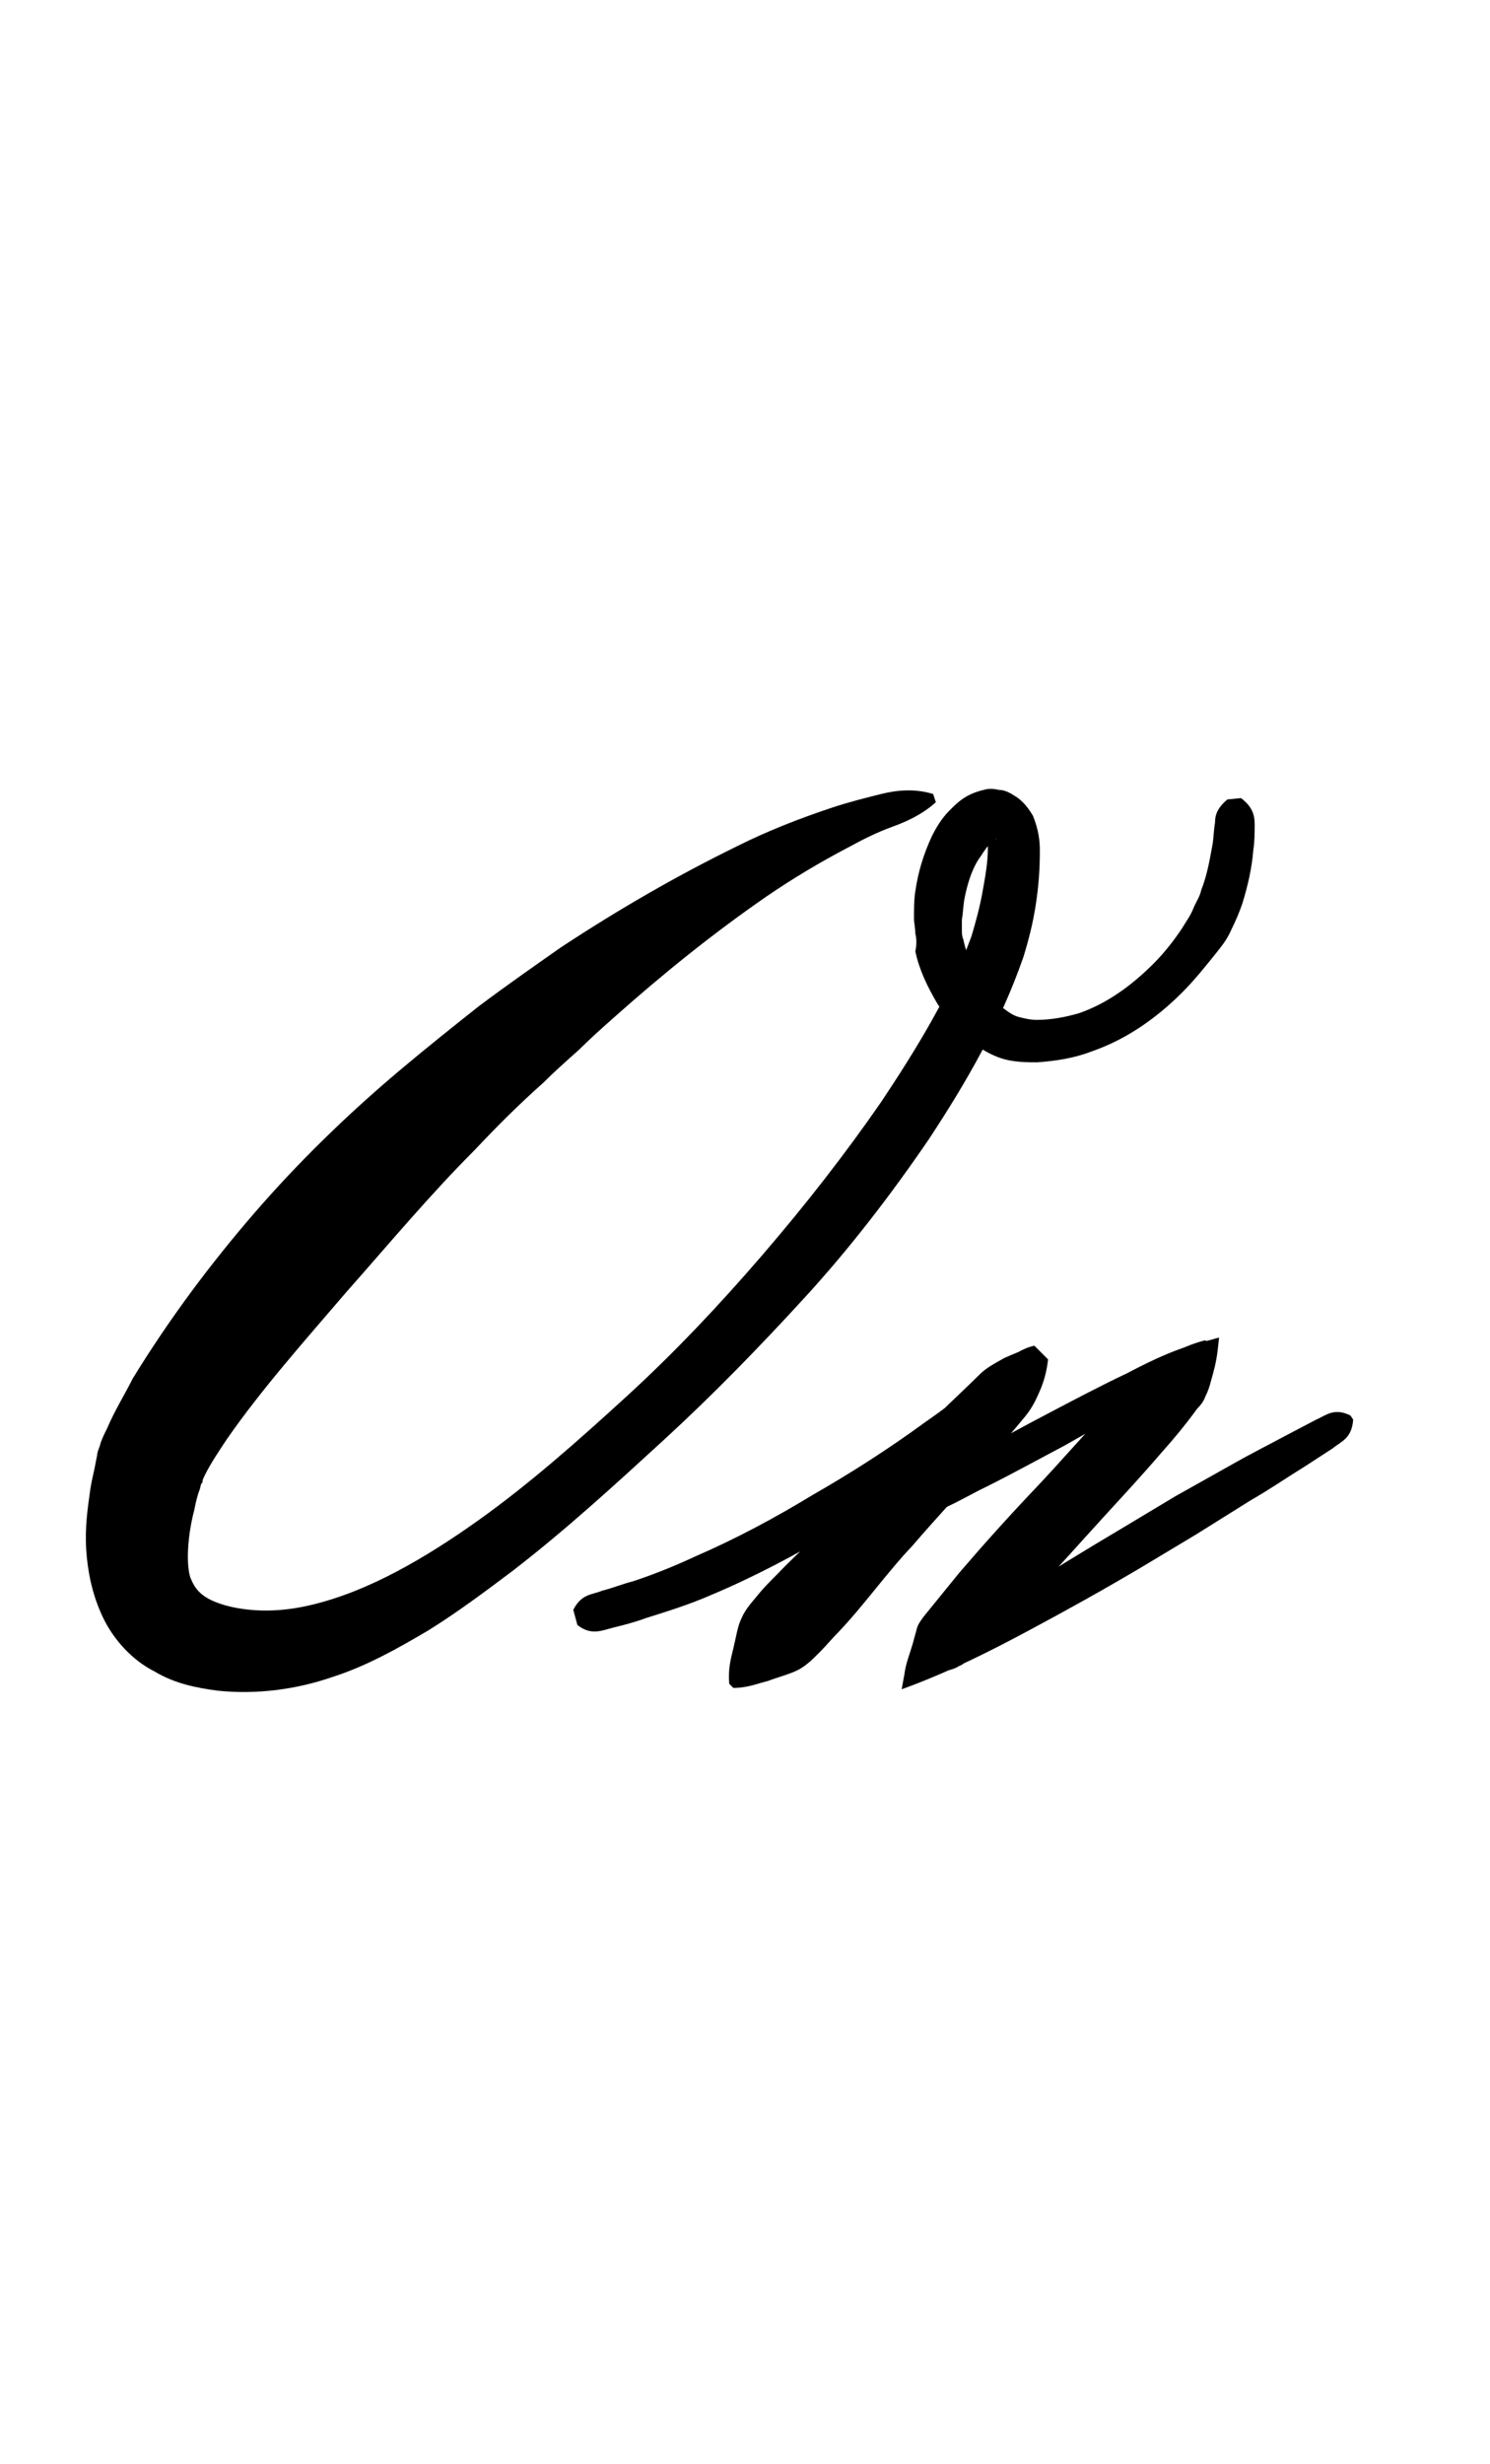 <?xml version="1.0" encoding="utf-8"?>
<!-- Generator: Adobe Illustrator 22.1.0, SVG Export Plug-In . SVG Version: 6.00 Build 0)  -->
<svg version="1.1" xmlns="http://www.w3.org/2000/svg" xmlns:xlink="http://www.w3.org/1999/xlink" x="0px" y="0px"
	 viewBox="0 0 108.9 180" style="enable-background:new 0 0 108.9 180;" xml:space="preserve">
<style type="text/css">
	.st0{display:none;}
	.st1{display:inline;fill:#FF0000;}
</style>
<g id="bg" class="st0">
	<polygon class="st1" points="105.3,0 104.1,0 102.9,0 102.5,0 101.6,0 100.5,0 100,0 99.3,0 98.9,0 98.5,0 98.1,0 98,0 97.7,0 
		97.1,0 96.9,0 96.5,0 96.4,0 95.6,0 95.2,0 95.2,0 95,0 94.9,0 94.5,0 94.1,0 94,0 93.7,0 93.7,0 93.6,0 93.5,0 93.3,0 92.9,0 
		92.8,0 92.5,0 92.3,0 92.1,0 92,0 91.7,0 91.7,0 91.6,0 91.4,0 91.3,0 91.1,0 90.8,0 90.7,0 90.5,0 90.4,0 90.2,0 90.2,0 90.1,0 
		90,0 89.8,0 89.7,0 89.2,0 89.2,0 89.2,0 89,0 88.9,0 88.9,0 88.8,0 88.7,0 88.6,0 88.5,0 88.2,0 88.1,0 88.1,0 88,0 87.8,0 
		87.7,0 87.7,0 87.6,0 87.6,0 87.5,0 87.4,0 87.3,0 87.3,0 87.1,0 86.9,0 86.8,0 86.7,0 86.7,0 86.5,0 86.4,0 86.4,0 86.3,0 86.2,0 
		86.2,0 86.1,0 86.1,0 85.9,0 85.6,0 85.6,0 85.4,0 85.3,0 85.3,0 85.3,0 85.1,0 85,0 84.9,0 84.9,0 84.8,0 84.7,0 84.7,0 84.6,0 
		84.5,0 84.5,0 84.4,0 84.2,0 84.2,0 84.1,0 84.1,0 84,0 83.9,0 83.8,0 83.8,0 83.7,0 83.7,0 83.4,0 83.4,0 83.3,0 83.3,0 83.3,0 
		83.2,0 83.2,0 83.1,0 83,0 82.9,0 82.9,0 82.8,0 82.8,0 82.8,0 82.7,0 82.6,0 82.6,0 82.5,0 82.5,0 82.4,0 82.3,0 82.2,0 82.1,0 
		82,0 81.9,0 81.9,0 81.8,0 81.8,0 81.7,0 81.7,0 81.6,0 81.6,0 81.5,0 81.4,0 81.4,0 81.3,0 81.3,0 81.3,0 81.3,0 81.2,0 81.1,0 
		81.1,0 81,0 80.9,0 80.9,0 80.7,0 80.6,0 80.5,0 80.4,0 80.4,0 80.3,0 80.3,0 80.2,0 80.2,0 80.1,0 80.1,0 80,0 80,0 79.9,0 
		79.9,0 79.9,0 79.8,0 79.8,0 79.8,0 79.7,0 79.7,0 79.7,0 79.6,0 79.5,0 79.4,0 79.3,0 79.2,0 79.2,0 79,0 79,0 78.9,0 78.9,0 
		78.9,0 78.9,0 78.8,0 78.8,0 78.7,0 78.7,0 78.6,0 78.5,0 78.5,0 78.5,0 78.4,0 78.4,0 78.4,0 78.4,0 78.3,0 78.3,0 78.2,0 78.2,0 
		78.1,0 78,0 78,0 77.9,0 77.8,0 77.8,0 77.8,0 77.8,0 77.7,0 77.7,0 77.6,0 77.6,0 77.4,0 77.4,0 77.4,0 77.4,0 77.3,0 77.3,0 
		77.3,0 77.3,0 77.2,0 77.1,0 77.1,0 77,0 77,0 76.9,0 76.9,0 76.9,0 76.8,0 76.8,0 76.8,0 76.7,0 76.6,0 76.6,0 76.5,0 76.5,0 
		76.4,0 76.4,0 76.4,0 76.3,0 76.3,0 76.3,0 76.2,0 76.2,0 76.2,0 76.1,0 76.1,0 76,0 76,0 75.9,0 75.9,0 75.8,0 75.8,0 75.8,0 
		75.7,0 75.6,0 75.6,0 75.6,0 75.6,0 75.5,0 75.5,0 75.4,0 75.4,0 75.3,0 75.3,0 75.3,0 75.2,0 75.2,0 75.1,0 75.1,0 75,0 75,0 
		75,0 74.9,0 74.9,0 74.9,0 74.8,0 74.8,0 74.7,0 74.7,0 74.6,0 74.6,0 74.5,0 74.5,0 74.4,0 74.4,0 74.3,0 74.3,0 74.3,0 74.2,0 
		74.2,0 74.1,0 74.1,0 74.1,0 74,0 74,0 74,0 73.9,0 73.8,0 73.8,0 73.8,0 73.8,0 73.8,0 73.7,0 73.7,0 73.7,0 73.6,0 73.6,0 
		73.5,0 73.5,0 73.5,0 73.5,0 73.4,0 73.4,0 73.3,0 73.3,0 73.2,0 73.2,0 73.1,0 73.1,0 73,0 73,0 73,0 72.9,0 72.9,0 72.9,0 
		72.9,0 72.8,0 72.8,0 72.8,0 72.7,0 72.7,0 72.6,0 72.6,0 72.6,0 72.5,0 72.5,0 72.5,0 72.5,0 72.5,0 72.4,0 72.4,0 72.4,0 72.4,0 
		72.3,0 72.3,0 72.3,0 72.2,0 72.2,0 72.1,0 72.1,0 72.1,0 72,0 72,0 72,0 72,0 71.9,0 71.9,0 71.8,0 71.8,0 71.7,0 71.7,0 71.6,0 
		71.5,0 71.5,0 71.5,0 71.5,0 71.4,0 71.4,0 71.4,0 71.4,0 71.4,0 71.3,0 71.3,0 71.2,0 71.2,0 71.2,0 71.1,0 71.1,0 71,0 71,0 
		71,0 71,0 71,0 70.9,0 70.9,0 70.9,0 70.9,0 70.9,0 70.9,0 70.8,0 70.8,0 70.7,0 70.7,0 70.7,0 70.6,0 70.6,0 70.6,0 70.5,0 
		70.5,0 70.4,0 70.4,0 70.3,0 70.3,0 70.2,0 70.2,0 70.2,0 70.1,0 70.1,0 70,0 70,0 70,0 69.9,0 69.9,0 69.9,0 69.8,0 69.8,0 
		69.8,0 69.8,0 69.7,0 69.7,0 69.7,0 69.6,0 69.6,0 69.6,0 69.5,0 69.5,0 69.5,0 69.5,0 69.5,0 69.5,0 69.4,0 69.4,0 69.4,0 69.3,0 
		69.3,0 69.3,0 69.3,0 69.2,0 69.2,0 69.1,0 69.1,0 69.1,0 69,0 69,0 69,0 68.9,0 68.9,0 68.9,0 68.9,0 68.8,0 68.8,0 68.7,0 
		68.7,0 68.6,0 68.6,0 68.6,0 68.6,0 68.5,0 68.5,0 68.5,0 68.4,0 68.4,0 68.4,0 68.4,0 68.3,0 68.3,0 68.2,0 68.2,0 68.2,0 68.1,0 
		68.1,0 68.1,0 68.1,0 68.1,0 68.1,0 68,0 68,0 68,0 68,0 67.9,0 67.9,0 67.9,0 67.9,0 67.8,0 67.8,0 67.8,0 67.8,0 67.7,0 67.7,0 
		67.6,0 67.6,0 67.6,0 67.5,0 67.5,0 67.5,0 67.4,0 67.4,0 67.4,0 67.4,0 67.4,0 67.3,0 67.3,0 67.2,0 67.2,0 67.2,0 67.1,0 67.1,0 
		67.1,0 67.1,0 67,0 67,0 67,0 67,0 67,0 66.9,0 66.9,0 66.9,0 66.8,0 66.8,0 66.7,0 66.7,0 66.7,0 66.6,0 66.6,0 66.6,0 66.6,0 
		66.6,0 66.5,0 66.5,0 66.5,0 66.5,0 66.5,0 66.4,0 66.4,0 66.4,0 66.3,0 66.3,0 66.2,0 66.2,0 66.2,0 66.2,0 66.2,0 66.1,0 66.1,0 
		66.1,0 66.1,0 66,0 66,0 66,0 66,0 66,0 65.9,0 65.9,0 65.9,0 65.9,0 65.8,0 65.8,0 65.8,0 65.7,0 65.6,0 65.6,0 65.6,0 65.6,0 
		65.5,0 65.5,0 65.5,0 65.5,0 65.4,0 65.4,0 65.4,0 65.3,0 65.3,0 65.3,0 65.2,0 65.2,0 65.2,0 65.1,0 65.1,0 65.1,0 65,0 65,0 
		65,0 65,0 65,0 65,0 64.9,0 64.9,0 64.9,0 64.9,0 64.8,0 64.8,0 64.8,0 64.7,0 64.7,0 64.7,0 64.7,0 64.6,0 64.6,0 64.6,0 64.6,0 
		64.6,0 64.5,0 64.5,0 64.5,0 64.5,0 64.5,0 64.5,0 64.4,0 64.4,0 64.3,0 64.3,0 64.3,0 64.2,0 64.2,0 64.2,0 64.1,0 64.1,0 64,0 
		64,0 64,0 63.9,0 63.9,0 63.9,0 63.8,0 63.8,0 63.8,0 63.8,0 63.8,0 63.7,0 63.7,0 63.7,0 63.7,0 63.6,0 63.6,0 63.6,0 63.6,0 
		63.5,0 63.5,0 63.5,0 63.5,0 63.4,0 63.4,0 63.4,0 63.4,0 63.4,0 63.4,0 63.3,0 63.3,0 63.3,0 63.2,0 63.2,0 63.2,0 63.2,0 63.1,0 
		63.1,0 63.1,0 63.1,0 63.1,0 63,0 63,0 63,0 63,0 62.9,0 62.9,0 62.9,0 62.9,0 62.8,0 62.7,0 62.7,0 62.7,0 62.6,0 62.6,0 62.6,0 
		62.6,0 62.6,0 62.5,0 62.5,0 62.5,0 62.5,0 62.4,0 62.4,0 62.4,0 62.4,0 62.3,0 62.3,0 62.3,0 62.2,0 62.2,0 62.2,0 62.2,0 62.2,0 
		62.2,0 62.1,0 62.1,0 62.1,0 62.1,0 62.1,0 62,0 62,0 62,0 62,0 62,0 61.9,0 61.9,0 61.9,0 61.8,0 61.8,0 61.8,0 61.8,0 61.8,0 
		61.7,0 61.7,0 61.7,0 61.7,0 61.6,0 61.6,0 61.6,0 61.6,0 61.6,0 61.5,0 61.5,0 61.4,0 61.4,0 61.4,0 61.4,0 61.3,0 61.3,0 61.2,0 
		61.2,0 61.2,0 61.2,0 61.1,0 61.1,0 61.1,0 61.1,0 61.1,0 61,0 61,0 61,0 61,0 61,0 60.9,0 60.9,0 60.9,0 60.8,0 60.8,0 60.8,0 
		60.7,0 60.7,0 60.7,0 60.7,0 60.7,0 60.6,0 60.6,0 60.6,0 60.6,0 60.6,0 60.6,0 60.5,0 60.5,0 60.5,0 60.5,0 60.4,0 60.4,0 60.4,0 
		60.3,0 60.3,0 60.3,0 60.2,0 60.2,0 60.2,0 60.2,0 60.2,0 60.2,0 60.2,0 60.1,0 60.1,0 60.1,0 60.1,0 60,0 60,0 59.9,0 59.9,0 
		59.9,0 59.9,0 59.8,0 59.8,0 59.8,0 59.7,0 59.7,0 59.7,0 59.6,0 59.6,0 59.6,0 59.6,0 59.6,0 59.6,0 59.5,0 59.5,0 59.5,0 59.5,0 
		59.4,0 59.4,0 59.4,0 59.3,0 59.3,0 59.2,0 59.2,0 59.2,0 59.2,0 59.1,0 59.1,0 59.1,0 59.1,0 59.1,0 59.1,0 59.1,0 59,0 59,0 
		59,0 59,0 58.9,0 58.9,0 58.9,0 58.9,0 58.9,0 58.8,0 58.8,0 58.8,0 58.7,0 58.7,0 58.7,0 58.6,0 58.6,0 58.6,0 58.6,0 58.6,0 
		58.6,0 58.5,0 58.5,0 58.5,0 58.5,0 58.5,0 58.4,0 58.4,0 58.3,0 58.3,0 58.3,0 58.3,0 58.2,0 58.2,0 58.2,0 58.2,0 58.1,0 58.1,0 
		58.1,0 58.1,0 58.1,0 58.1,0 58,0 58,0 58,0 57.9,0 57.9,0 57.9,0 57.9,0 57.8,0 57.8,0 57.8,0 57.7,0 57.7,0 57.7,0 57.7,0 
		57.7,0 57.6,0 57.6,0 57.6,0 57.6,0 57.6,0 57.5,0 57.5,0 57.5,0 57.5,0 57.4,0 57.4,0 57.4,0 57.4,0 57.4,0 57.3,0 57.3,0 57.3,0 
		57.3,0 57.2,0 57.2,0 57.2,0 57.2,0 57.2,0 57.1,0 57.1,0 57.1,0 57.1,0 57.1,0 57.1,0 57,0 57,0 57,0 57,0 57,0 56.9,0 56.9,0 
		56.9,0 56.8,0 56.8,0 56.8,0 56.8,0 56.7,0 56.7,0 56.7,0 56.7,0 56.6,0 56.6,0 56.6,0 56.6,0 56.6,0 56.5,0 56.5,0 56.4,0 56.4,0 
		56.3,0 56.3,0 56.3,0 56.3,0 56.3,0 56.2,0 56.2,0 56.2,0 56.2,0 56.2,0 56.2,0 56.1,0 56.1,0 56.1,0 56,0 56,0 56,0 56,0 56,0 
		56,0 55.9,0 55.9,0 55.9,0 55.8,0 55.8,0 55.8,0 55.8,0 55.8,0 55.8,0 55.7,0 55.7,0 55.7,0 55.7,0 55.7,0 55.6,0 55.6,0 55.6,0 
		55.6,0 55.6,0 55.5,0 55.5,0 55.5,0 55.4,0 55.4,0 55.4,0 55.4,0 55.4,0 55.3,0 55.3,0 55.3,0 55.3,0 55.2,0 55.2,0 55.2,0 55.1,0 
		55.1,0 55.1,0 55,0 55,0 55,0 55,0 55,0 54.8,0 54.8,0 54.8,0 54.8,0 54.8,0 54.8,0 54.7,0 54.7,0 54.7,0 54.7,0 54.7,0 54.6,0 
		54.6,0 54.6,0 54.6,0 54.6,0 54.6,0 54.5,0 54.5,0 54.5,0 54.5,0 54.4,0 54.4,0 54.4,0 54.4,0 54.3,0 54.3,0 54.3,0 54.3,0 54.3,0 
		54.2,0 54.2,0 54.2,0 54.2,0 54.2,0 54.2,0 54.1,0 54.1,0 54.1,0 54.1,0 54,0 54,0 53.9,0 53.9,0 53.8,0 53.8,0 53.8,0 53.8,0 
		53.8,0 53.8,0 53.7,0 53.7,0 53.7,0 53.6,0 53.6,0 53.6,0 53.5,0 53.5,0 53.5,0 53.5,0 53.5,0 53.4,0 53.4,0 53.4,0 53.4,0 53.3,0 
		53.3,0 53.2,0 53.2,0 53.2,0 53.2,0 53.2,0 53.2,0 53.2,0 53.1,0 53.1,0 53.1,0 53.1,0 53.1,0 53.1,0 53,0 53,0 53,0 52.9,0 
		52.9,0 52.9,0 52.9,0 52.8,0 52.8,0 52.8,0 52.8,0 52.8,0 52.7,0 52.7,0 52.7,0 52.7,0 52.7,0 52.7,0 52.6,0 52.6,0 52.6,0 52.6,0 
		52.5,0 52.5,0 52.5,0 52.4,0 52.4,0 52.4,0 52.3,0 52.3,0 52.3,0 52.2,0 52.2,0 52.2,0 52.2,0 52.2,0 52.1,0 52.1,0 52.1,0 52.1,0 
		52,0 52,0 52,0 52,0 51.9,0 51.9,0 51.9,0 51.9,0 51.9,0 51.8,0 51.8,0 51.8,0 51.8,0 51.8,0 51.7,0 51.7,0 51.7,0 51.7,0 51.7,0 
		51.6,0 51.6,0 51.6,0 51.6,0 51.6,0 51.5,0 51.5,0 51.5,0 51.4,0 51.4,0 51.4,0 51.4,0 51.4,0 51.4,0 51.3,0 51.3,0 51.3,0 51.3,0 
		51.3,0 51.2,0 51.2,0 51.2,0 51.2,0 51.1,0 51.1,0 51.1,0 51,0 51,0 51,0 51,0 51,0 50.9,0 50.9,0 50.8,0 50.8,0 50.8,0 50.8,0 
		50.8,0 50.8,0 50.7,0 50.7,0 50.7,0 50.7,0 50.6,0 50.6,0 50.6,0 50.6,0 50.6,0 50.5,0 50.5,0 50.4,0 50.4,0 50.4,0 50.4,0 50.3,0 
		50.3,0 50.3,0 50.3,0 50.3,0 50.2,0 50.2,0 50.2,0 50.2,0 50.2,0 50.1,0 50.1,0 50,0 50,0 50,0 50,0 50,0 49.9,0 49.9,0 49.9,0 
		49.8,0 49.8,0 49.8,0 49.8,0 49.8,0 49.8,0 49.8,0 49.8,0 49.7,0 49.6,0 49.6,0 49.6,0 49.6,0 49.6,0 49.5,0 49.5,0 49.5,0 49.4,0 
		49.4,0 49.4,0 49.4,0 49.4,0 49.3,0 49.3,0 49.3,0 49.3,0 49.3,0 49.2,0 49.2,0 49.2,0 49.1,0 49.1,0 49.1,0 49.1,0 49,0 49,0 
		49,0 48.9,0 48.9,0 48.9,0 48.8,0 48.8,0 48.8,0 48.8,0 48.7,0 48.7,0 48.7,0 48.7,0 48.7,0 48.6,0 48.6,0 48.6,0 48.6,0 48.5,0 
		48.5,0 48.5,0 48.4,0 48.4,0 48.4,0 48.4,0 48.4,0 48.3,0 48.3,0 48.3,0 48.3,0 48.3,0 48.2,0 48.2,0 48.2,0 48.2,0 48.2,0 48.1,0 
		48.1,0 48.1,0 48.1,0 48,0 48,0 48,0 47.9,0 47.9,0 47.9,0 47.9,0 47.8,0 47.8,0 47.8,0 47.8,0 47.8,0 47.8,0 47.7,0 47.7,0 
		47.7,0 47.7,0 47.6,0 47.5,0 47.5,0 47.5,0 47.4,0 47.4,0 47.4,0 47.3,0 47.3,0 47.3,0 47.3,0 47.2,0 47.2,0 47.2,0 47.2,0 47.2,0 
		47.1,0 47.1,0 47.1,0 47.1,0 47.1,0 47,0 47,0 47,0 47,0 46.9,0 46.9,0 46.9,0 46.8,0 46.8,0 46.8,0 46.8,0 46.8,0 46.8,0 46.7,0 
		46.7,0 46.7,0 46.7,0 46.7,0 46.7,0 46.7,0 46.6,0 46.6,0 46.5,0 46.5,0 46.5,0 46.5,0 46.4,0 46.4,0 46.4,0 46.3,0 46.3,0 46.3,0 
		46.3,0 46.3,0 46.3,0 46.2,0 46.2,0 46.2,0 46.2,0 46.1,0 46,0 46,0 46,0 45.9,0 45.9,0 45.9,0 45.9,0 45.8,0 45.8,0 45.8,0 
		45.8,0 45.8,0 45.7,0 45.7,0 45.7,0 45.7,0 45.6,0 45.6,0 45.6,0 45.6,0 45.5,0 45.5,0 45.5,0 45.5,0 45.4,0 45.4,0 45.4,0 45.4,0 
		45.4,0 45.3,0 45.3,0 45.3,0 45.3,0 45.3,0 45.2,0 45.2,0 45.2,0 45.2,0 45.1,0 45.1,0 45.1,0 45.1,0 45,0 45,0 45,0 45,0 44.9,0 
		44.9,0 44.9,0 44.8,0 44.8,0 44.7,0 44.7,0 44.7,0 44.6,0 44.6,0 44.6,0 44.5,0 44.5,0 44.4,0 44.4,0 44.4,0 44.4,0 44.4,0 44.3,0 
		44.3,0 44.3,0 44.3,0 44.2,0 44.2,0 44.2,0 44.2,0 44.2,0 44.2,0 44.1,0 44.1,0 44,0 44,0 44,0 44,0 43.9,0 43.9,0 43.9,0 43.9,0 
		43.9,0 43.8,0 43.8,0 43.8,0 43.8,0 43.8,0 43.7,0 43.7,0 43.6,0 43.6,0 43.6,0 43.5,0 43.5,0 43.5,0 43.4,0 43.4,0 43.4,0 43.4,0 
		43.4,0 43.3,0 43.2,0 43.2,0 43.2,0 43.2,0 43.1,0 43,0 43,0 43,0 43,0 43,0 42.9,0 42.9,0 42.9,0 42.9,0 42.9,0 42.8,0 42.8,0 
		42.8,0 42.8,0 42.8,0 42.7,0 42.7,0 42.7,0 42.7,0 42.6,0 42.6,0 42.6,0 42.5,0 42.5,0 42.4,0 42.4,0 42.4,0 42.4,0 42.4,0 42.4,0 
		42.3,0 42.3,0 42.3,0 42.3,0 42.2,0 42.2,0 42.2,0 42.2,0 42.1,0 42,0 42,0 42,0 42,0 41.9,0 41.9,0 41.9,0 41.9,0 41.8,0 41.8,0 
		41.8,0 41.8,0 41.8,0 41.7,0 41.7,0 41.6,0 41.6,0 41.6,0 41.5,0 41.5,0 41.4,0 41.4,0 41.4,0 41.4,0 41.4,0 41.4,0 41.3,0 41.3,0 
		41.3,0 41.2,0 41.2,0 41.1,0 41.1,0 41.1,0 41,0 41,0 41,0 41,0 41,0 40.9,0 40.9,0 40.9,0 40.8,0 40.8,0 40.8,0 40.8,0 40.8,0 
		40.7,0 40.7,0 40.7,0 40.7,0 40.6,0 40.6,0 40.6,0 40.5,0 40.5,0 40.4,0 40.4,0 40.4,0 40.4,0 40.3,0 40.3,0 40.3,0 40.3,0 40.2,0 
		40.2,0 40.2,0 40.1,0 40,0 40,0 40,0 40,0 39.9,0 39.9,0 39.9,0 39.9,0 39.8,0 39.8,0 39.8,0 39.7,0 39.6,0 39.6,0 39.6,0 39.6,0 
		39.6,0 39.5,0 39.5,0 39.5,0 39.4,0 39.4,0 39.4,0 39.4,0 39.4,0 39.3,0 39.3,0 39.3,0 39.2,0 39.2,0 39.2,0 39.2,0 39.1,0 39.1,0 
		39,0 39,0 39,0 39,0 39,0 38.9,0 38.9,0 38.8,0 38.8,0 38.8,0 38.7,0 38.7,0 38.7,0 38.6,0 38.6,0 38.5,0 38.5,0 38.4,0 38.4,0 
		38.3,0 38.3,0 38.3,0 38.2,0 38.2,0 38.1,0 38.1,0 38.1,0 38,0 38,0 38,0 38,0 38,0 37.9,0 37.9,0 37.9,0 37.8,0 37.8,0 37.8,0 
		37.8,0 37.8,0 37.7,0 37.7,0 37.6,0 37.6,0 37.6,0 37.5,0 37.5,0 37.5,0 37.5,0 37.4,0 37.4,0 37.4,0 37.4,0 37.3,0 37.2,0 37.2,0 
		37.1,0 37.1,0 37.1,0 37,0 37,0 36.9,0 36.9,0 36.9,0 36.8,0 36.8,0 36.8,0 36.7,0 36.7,0 36.7,0 36.6,0 36.6,0 36.5,0 36.5,0 
		36.5,0 36.4,0 36.4,0 36.4,0 36.4,0 36.4,0 36.4,0 36.3,0 36.3,0 36.3,0 36.2,0 36.2,0 36.2,0 36.1,0 36.1,0 36,0 36,0 36,0 36,0 
		36,0 35.9,0 35.9,0 35.9,0 35.8,0 35.8,0 35.7,0 35.6,0 35.6,0 35.5,0 35.5,0 35.5,0 35.4,0 35.4,0 35.4,0 35.4,0 35.3,0 35.3,0 
		35.2,0 35.2,0 35.2,0 35.1,0 35.1,0 35,0 35,0 35,0 35,0 34.9,0 34.9,0 34.9,0 34.8,0 34.8,0 34.7,0 34.7,0 34.6,0 34.6,0 34.6,0 
		34.6,0 34.5,0 34.4,0 34.4,0 34.4,0 34.3,0 34.3,0 34.2,0 34.2,0 34.1,0 34,0 34,0 34,0 33.9,0 33.9,0 33.9,0 33.9,0 33.8,0 
		33.8,0 33.7,0 33.6,0 33.6,0 33.6,0 33.5,0 33.5,0 33.5,0 33.4,0 33.4,0 33.3,0 33.3,0 33.3,0 33.2,0 33.2,0 33.1,0 33.1,0 33,0 
		33,0 32.9,0 32.9,0 32.8,0 32.8,0 32.8,0 32.7,0 32.7,0 32.7,0 32.6,0 32.6,0 32.6,0 32.5,0 32.5,0 32.4,0 32.4,0 32.4,0 32.3,0 
		32.3,0 32.1,0 32.1,0 32.1,0 32,0 32,0 32,0 32,0 31.9,0 31.8,0 31.8,0 31.8,0 31.7,0 31.6,0 31.6,0 31.6,0 31.6,0 31.5,0 31.5,0 
		31.4,0 31.4,0 31.3,0 31.2,0 31.2,0 31.1,0 31.1,0 31.1,0 31.1,0 31,0 31,0 30.9,0 30.8,0 30.8,0 30.7,0 30.6,0 30.6,0 30.6,0 
		30.5,0 30.5,0 30.5,0 30.4,0 30.4,0 30.4,0 30.4,0 30.3,0 30.2,0 30.2,0 30.1,0 30,0 30,0 30,0 30,0 30,0 29.8,0 29.8,0 29.6,0 
		29.6,0 29.6,0 29.5,0 29.4,0 29.2,0 29.2,0 29.2,0 29.1,0 29.1,0 29.1,0 29,0 29,0 29,0 29,0 28.9,0 28.9,0 28.8,0 28.8,0 28.7,0 
		28.6,0 28.6,0 28.5,0 28.5,0 28.5,0 28.4,0 28.2,0 28.2,0 28,0 28,0 27.9,0 27.8,0 27.8,0 27.7,0 27.6,0 27.6,0 27.6,0 27.5,0 
		27.5,0 27.5,0 27.4,0 27.3,0 27.2,0 27.2,0 27.2,0 27.1,0 27.1,0 27,0 26.9,0 26.9,0 26.8,0 26.7,0 26.6,0 26.5,0 26.4,0 26.3,0 
		26.3,0 26.3,0 26.2,0 26.1,0 26,0 26,0 26,0 26,0 25.9,0 25.7,0 25.7,0 25.7,0 25.6,0 25.6,0 25.6,0 25.4,0 25.4,0 25.2,0 25.2,0 
		25.1,0 25.1,0 25,0 24.9,0 24.8,0 24.7,0 24.7,0 24.6,0 24.5,0 24.4,0 24.4,0 24.3,0 24.2,0 24.2,0 24.1,0 24,0 24,0 23.8,0 
		23.8,0 23.6,0 23.6,0 23.6,0 23.4,0 23.2,0 23.2,0 23,0 22.8,0 22.8,0 22.7,0 22.6,0 22.6,0 22.5,0 22.5,0 22.4,0 22.2,0 22.2,0 
		22.1,0 22,0 21.8,0 21.6,0 21.6,0 21.5,0 21.4,0 21.3,0 21.2,0 21.2,0 21.1,0 21.1,0 20.9,0 20.8,0 20.8,0 20.7,0 20.3,0 20.2,0 
		20.2,0 20,0 20,0 20,0 19.9,0 19.7,0 19.7,0 19.6,0 19.2,0 19,0 18.8,0 18.8,0 18.7,0 18.6,0 18.5,0 18.4,0 18.2,0 18,0 17.8,0 
		17.6,0 17.4,0 17.2,0 17.2,0 17.2,0 16.8,0 16.7,0 16.6,0 16.4,0 16.1,0 16,0 15.6,0 15.4,0 15.3,0 15.2,0 15.1,0 14.9,0 14.8,0 
		14.4,0 13.9,0 13.8,0 13.6,0 13.6,0 13.3,0 12.5,0 12.4,0 12,0 11.8,0 11.2,0 10.8,0 10.8,0 10.4,0 10,0 9.6,0 8.9,0 8.4,0 7.2,0 
		6.4,0 6,0 4.8,0 3.6,0 0,0 0,180 3.6,180 4.8,180 6,180 6.4,180 7.2,180 8.4,180 8.9,180 9.6,180 10,180 10.4,180 10.8,180 
		10.8,180 11.2,180 11.8,180 12,180 12.4,180 12.5,180 13.3,180 13.6,180 13.6,180 13.8,180 13.9,180 14.4,180 14.8,180 14.9,180 
		15.1,180 15.2,180 15.3,180 15.4,180 15.6,180 16,180 16.1,180 16.4,180 16.6,180 16.7,180 16.8,180 17.2,180 17.2,180 17.2,180 
		17.4,180 17.6,180 17.8,180 18,180 18.2,180 18.4,180 18.5,180 18.6,180 18.7,180 18.8,180 18.8,180 19,180 19.2,180 19.6,180 
		19.7,180 19.7,180 19.9,180 20,180 20,180 20,180 20.2,180 20.2,180 20.3,180 20.7,180 20.8,180 20.8,180 20.9,180 21.1,180 
		21.1,180 21.2,180 21.2,180 21.3,180 21.4,180 21.5,180 21.6,180 21.6,180 21.8,180 22,180 22.1,180 22.2,180 22.2,180 22.4,180 
		22.5,180 22.5,180 22.6,180 22.6,180 22.7,180 22.8,180 22.8,180 23,180 23.2,180 23.2,180 23.4,180 23.6,180 23.6,180 23.6,180 
		23.8,180 23.8,180 24,180 24,180 24.1,180 24.2,180 24.2,180 24.3,180 24.4,180 24.4,180 24.5,180 24.6,180 24.7,180 24.7,180 
		24.8,180 24.9,180 25,180 25.1,180 25.1,180 25.2,180 25.2,180 25.4,180 25.4,180 25.6,180 25.6,180 25.6,180 25.7,180 25.7,180 
		25.7,180 25.9,180 26,180 26,180 26,180 26,180 26.1,180 26.2,180 26.3,180 26.3,180 26.3,180 26.4,180 26.5,180 26.6,180 
		26.7,180 26.8,180 26.9,180 26.9,180 27,180 27.1,180 27.1,180 27.2,180 27.2,180 27.2,180 27.3,180 27.4,180 27.5,180 27.5,180 
		27.5,180 27.6,180 27.6,180 27.6,180 27.7,180 27.8,180 27.8,180 27.9,180 28,180 28,180 28.2,180 28.2,180 28.4,180 28.5,180 
		28.5,180 28.5,180 28.6,180 28.6,180 28.7,180 28.8,180 28.8,180 28.9,180 28.9,180 29,180 29,180 29,180 29,180 29.1,180 
		29.1,180 29.1,180 29.2,180 29.2,180 29.2,180 29.4,180 29.5,180 29.6,180 29.6,180 29.6,180 29.8,180 29.8,180 30,180 30,180 
		30,180 30,180 30,180 30.1,180 30.2,180 30.2,180 30.3,180 30.4,180 30.4,180 30.4,180 30.4,180 30.5,180 30.5,180 30.5,180 
		30.6,180 30.6,180 30.6,180 30.7,180 30.8,180 30.8,180 30.9,180 31,180 31,180 31.1,180 31.1,180 31.1,180 31.1,180 31.2,180 
		31.2,180 31.3,180 31.4,180 31.4,180 31.5,180 31.5,180 31.6,180 31.6,180 31.6,180 31.6,180 31.7,180 31.8,180 31.8,180 31.8,180 
		31.9,180 32,180 32,180 32,180 32,180 32.1,180 32.1,180 32.1,180 32.3,180 32.3,180 32.4,180 32.4,180 32.4,180 32.5,180 
		32.5,180 32.6,180 32.6,180 32.6,180 32.7,180 32.7,180 32.7,180 32.8,180 32.8,180 32.8,180 32.9,180 32.9,180 33,180 33,180 
		33.1,180 33.1,180 33.2,180 33.2,180 33.3,180 33.3,180 33.3,180 33.4,180 33.4,180 33.5,180 33.5,180 33.5,180 33.6,180 33.6,180 
		33.6,180 33.7,180 33.8,180 33.8,180 33.9,180 33.9,180 33.9,180 33.9,180 34,180 34,180 34,180 34.1,180 34.2,180 34.2,180 
		34.3,180 34.3,180 34.4,180 34.4,180 34.4,180 34.5,180 34.6,180 34.6,180 34.6,180 34.6,180 34.7,180 34.7,180 34.8,180 34.8,180 
		34.9,180 34.9,180 34.9,180 35,180 35,180 35,180 35,180 35.1,180 35.1,180 35.2,180 35.2,180 35.2,180 35.3,180 35.3,180 
		35.4,180 35.4,180 35.4,180 35.4,180 35.5,180 35.5,180 35.5,180 35.6,180 35.6,180 35.7,180 35.8,180 35.8,180 35.9,180 35.9,180 
		35.9,180 36,180 36,180 36,180 36,180 36,180 36.1,180 36.1,180 36.2,180 36.2,180 36.2,180 36.3,180 36.3,180 36.3,180 36.4,180 
		36.4,180 36.4,180 36.4,180 36.4,180 36.4,180 36.5,180 36.5,180 36.5,180 36.6,180 36.6,180 36.7,180 36.7,180 36.7,180 36.8,180 
		36.8,180 36.8,180 36.9,180 36.9,180 36.9,180 37,180 37,180 37.1,180 37.1,180 37.1,180 37.2,180 37.2,180 37.3,180 37.4,180 
		37.4,180 37.4,180 37.4,180 37.5,180 37.5,180 37.5,180 37.5,180 37.6,180 37.6,180 37.6,180 37.7,180 37.7,180 37.8,180 37.8,180 
		37.8,180 37.8,180 37.8,180 37.9,180 37.9,180 37.9,180 38,180 38,180 38,180 38,180 38,180 38.1,180 38.1,180 38.1,180 38.2,180 
		38.2,180 38.3,180 38.3,180 38.3,180 38.4,180 38.4,180 38.5,180 38.5,180 38.6,180 38.6,180 38.7,180 38.7,180 38.7,180 38.8,180 
		38.8,180 38.8,180 38.9,180 38.9,180 39,180 39,180 39,180 39,180 39,180 39.1,180 39.1,180 39.2,180 39.2,180 39.2,180 39.2,180 
		39.3,180 39.3,180 39.3,180 39.4,180 39.4,180 39.4,180 39.4,180 39.4,180 39.5,180 39.5,180 39.5,180 39.6,180 39.6,180 39.6,180 
		39.6,180 39.6,180 39.7,180 39.8,180 39.8,180 39.8,180 39.9,180 39.9,180 39.9,180 39.9,180 40,180 40,180 40,180 40,180 
		40.1,180 40.2,180 40.2,180 40.2,180 40.3,180 40.3,180 40.3,180 40.3,180 40.4,180 40.4,180 40.4,180 40.4,180 40.5,180 40.5,180 
		40.6,180 40.6,180 40.6,180 40.7,180 40.7,180 40.7,180 40.7,180 40.8,180 40.8,180 40.8,180 40.8,180 40.8,180 40.9,180 40.9,180 
		40.9,180 41,180 41,180 41,180 41,180 41,180 41.1,180 41.1,180 41.1,180 41.2,180 41.2,180 41.3,180 41.3,180 41.3,180 41.4,180 
		41.4,180 41.4,180 41.4,180 41.4,180 41.4,180 41.5,180 41.5,180 41.6,180 41.6,180 41.6,180 41.7,180 41.7,180 41.8,180 41.8,180 
		41.8,180 41.8,180 41.8,180 41.9,180 41.9,180 41.9,180 41.9,180 42,180 42,180 42,180 42,180 42.1,180 42.2,180 42.2,180 
		42.2,180 42.2,180 42.3,180 42.3,180 42.3,180 42.3,180 42.4,180 42.4,180 42.4,180 42.4,180 42.4,180 42.4,180 42.5,180 42.5,180 
		42.6,180 42.6,180 42.6,180 42.7,180 42.7,180 42.7,180 42.7,180 42.8,180 42.8,180 42.8,180 42.8,180 42.8,180 42.9,180 42.9,180 
		42.9,180 42.9,180 42.9,180 43,180 43,180 43,180 43,180 43,180 43.1,180 43.2,180 43.2,180 43.2,180 43.2,180 43.3,180 43.4,180 
		43.4,180 43.4,180 43.4,180 43.4,180 43.5,180 43.5,180 43.5,180 43.6,180 43.6,180 43.6,180 43.7,180 43.7,180 43.8,180 43.8,180 
		43.8,180 43.8,180 43.8,180 43.9,180 43.9,180 43.9,180 43.9,180 43.9,180 44,180 44,180 44,180 44,180 44.1,180 44.1,180 
		44.2,180 44.2,180 44.2,180 44.2,180 44.2,180 44.2,180 44.3,180 44.3,180 44.3,180 44.3,180 44.4,180 44.4,180 44.4,180 44.4,180 
		44.4,180 44.5,180 44.5,180 44.6,180 44.6,180 44.6,180 44.7,180 44.7,180 44.7,180 44.8,180 44.8,180 44.9,180 44.9,180 44.9,180 
		45,180 45,180 45,180 45,180 45.1,180 45.1,180 45.1,180 45.1,180 45.2,180 45.2,180 45.2,180 45.2,180 45.3,180 45.3,180 
		45.3,180 45.3,180 45.3,180 45.4,180 45.4,180 45.4,180 45.4,180 45.4,180 45.5,180 45.5,180 45.5,180 45.5,180 45.6,180 45.6,180 
		45.6,180 45.6,180 45.7,180 45.7,180 45.7,180 45.7,180 45.8,180 45.8,180 45.8,180 45.8,180 45.8,180 45.9,180 45.9,180 45.9,180 
		45.9,180 46,180 46,180 46,180 46.1,180 46.2,180 46.2,180 46.2,180 46.2,180 46.3,180 46.3,180 46.3,180 46.3,180 46.3,180 
		46.3,180 46.4,180 46.4,180 46.4,180 46.5,180 46.5,180 46.5,180 46.5,180 46.6,180 46.6,180 46.7,180 46.7,180 46.7,180 46.7,180 
		46.7,180 46.7,180 46.7,180 46.8,180 46.8,180 46.8,180 46.8,180 46.8,180 46.8,180 46.9,180 46.9,180 46.9,180 47,180 47,180 
		47,180 47,180 47.1,180 47.1,180 47.1,180 47.1,180 47.1,180 47.2,180 47.2,180 47.2,180 47.2,180 47.2,180 47.3,180 47.3,180 
		47.3,180 47.3,180 47.4,180 47.4,180 47.4,180 47.5,180 47.5,180 47.5,180 47.6,180 47.7,180 47.7,180 47.7,180 47.7,180 47.8,180 
		47.8,180 47.8,180 47.8,180 47.8,180 47.8,180 47.9,180 47.9,180 47.9,180 47.9,180 48,180 48,180 48,180 48.1,180 48.1,180 
		48.1,180 48.1,180 48.2,180 48.2,180 48.2,180 48.2,180 48.2,180 48.3,180 48.3,180 48.3,180 48.3,180 48.3,180 48.4,180 48.4,180 
		48.4,180 48.4,180 48.4,180 48.5,180 48.5,180 48.5,180 48.6,180 48.6,180 48.6,180 48.6,180 48.7,180 48.7,180 48.7,180 48.7,180 
		48.7,180 48.8,180 48.8,180 48.8,180 48.8,180 48.9,180 48.9,180 48.9,180 49,180 49,180 49,180 49.1,180 49.1,180 49.1,180 
		49.1,180 49.2,180 49.2,180 49.2,180 49.3,180 49.3,180 49.3,180 49.3,180 49.3,180 49.4,180 49.4,180 49.4,180 49.4,180 49.4,180 
		49.5,180 49.5,180 49.5,180 49.6,180 49.6,180 49.6,180 49.6,180 49.6,180 49.7,180 49.8,180 49.8,180 49.8,180 49.8,180 49.8,180 
		49.8,180 49.8,180 49.8,180 49.9,180 49.9,180 49.9,180 50,180 50,180 50,180 50,180 50,180 50.1,180 50.1,180 50.2,180 50.2,180 
		50.2,180 50.2,180 50.2,180 50.3,180 50.3,180 50.3,180 50.3,180 50.3,180 50.4,180 50.4,180 50.4,180 50.4,180 50.5,180 50.5,180 
		50.6,180 50.6,180 50.6,180 50.6,180 50.6,180 50.7,180 50.7,180 50.7,180 50.7,180 50.8,180 50.8,180 50.8,180 50.8,180 50.8,180 
		50.8,180 50.9,180 50.9,180 51,180 51,180 51,180 51,180 51,180 51.1,180 51.1,180 51.1,180 51.2,180 51.2,180 51.2,180 51.2,180 
		51.3,180 51.3,180 51.3,180 51.3,180 51.3,180 51.4,180 51.4,180 51.4,180 51.4,180 51.4,180 51.4,180 51.5,180 51.5,180 51.5,180 
		51.6,180 51.6,180 51.6,180 51.6,180 51.6,180 51.7,180 51.7,180 51.7,180 51.7,180 51.7,180 51.8,180 51.8,180 51.8,180 51.8,180 
		51.8,180 51.9,180 51.9,180 51.9,180 51.9,180 51.9,180 52,180 52,180 52,180 52,180 52.1,180 52.1,180 52.1,180 52.1,180 
		52.2,180 52.2,180 52.2,180 52.2,180 52.2,180 52.3,180 52.3,180 52.3,180 52.4,180 52.4,180 52.4,180 52.5,180 52.5,180 52.5,180 
		52.6,180 52.6,180 52.6,180 52.6,180 52.7,180 52.7,180 52.7,180 52.7,180 52.7,180 52.7,180 52.8,180 52.8,180 52.8,180 52.8,180 
		52.8,180 52.9,180 52.9,180 52.9,180 52.9,180 53,180 53,180 53,180 53.1,180 53.1,180 53.1,180 53.1,180 53.1,180 53.1,180 
		53.2,180 53.2,180 53.2,180 53.2,180 53.2,180 53.2,180 53.2,180 53.3,180 53.3,180 53.4,180 53.4,180 53.4,180 53.4,180 53.5,180 
		53.5,180 53.5,180 53.5,180 53.5,180 53.6,180 53.6,180 53.6,180 53.7,180 53.7,180 53.7,180 53.8,180 53.8,180 53.8,180 53.8,180 
		53.8,180 53.8,180 53.9,180 53.9,180 54,180 54,180 54.1,180 54.1,180 54.1,180 54.1,180 54.2,180 54.2,180 54.2,180 54.2,180 
		54.2,180 54.2,180 54.3,180 54.3,180 54.3,180 54.3,180 54.3,180 54.4,180 54.4,180 54.4,180 54.4,180 54.5,180 54.5,180 54.5,180 
		54.5,180 54.6,180 54.6,180 54.6,180 54.6,180 54.6,180 54.6,180 54.7,180 54.7,180 54.7,180 54.7,180 54.7,180 54.8,180 54.8,180 
		54.8,180 54.8,180 54.8,180 54.8,180 55,180 55,180 55,180 55,180 55,180 55.1,180 55.1,180 55.1,180 55.2,180 55.2,180 55.2,180 
		55.3,180 55.3,180 55.3,180 55.3,180 55.4,180 55.4,180 55.4,180 55.4,180 55.4,180 55.5,180 55.5,180 55.5,180 55.6,180 55.6,180 
		55.6,180 55.6,180 55.6,180 55.7,180 55.7,180 55.7,180 55.7,180 55.7,180 55.8,180 55.8,180 55.8,180 55.8,180 55.8,180 55.8,180 
		55.9,180 55.9,180 55.9,180 56,180 56,180 56,180 56,180 56,180 56,180 56.1,180 56.1,180 56.1,180 56.2,180 56.2,180 56.2,180 
		56.2,180 56.2,180 56.2,180 56.3,180 56.3,180 56.3,180 56.3,180 56.3,180 56.4,180 56.4,180 56.5,180 56.5,180 56.6,180 56.6,180 
		56.6,180 56.6,180 56.6,180 56.7,180 56.7,180 56.7,180 56.7,180 56.8,180 56.8,180 56.8,180 56.8,180 56.9,180 56.9,180 56.9,180 
		57,180 57,180 57,180 57,180 57,180 57.1,180 57.1,180 57.1,180 57.1,180 57.1,180 57.1,180 57.2,180 57.2,180 57.2,180 57.2,180 
		57.2,180 57.3,180 57.3,180 57.3,180 57.3,180 57.4,180 57.4,180 57.4,180 57.4,180 57.4,180 57.5,180 57.5,180 57.5,180 57.5,180 
		57.6,180 57.6,180 57.6,180 57.6,180 57.6,180 57.7,180 57.7,180 57.7,180 57.7,180 57.7,180 57.8,180 57.8,180 57.8,180 57.9,180 
		57.9,180 57.9,180 57.9,180 58,180 58,180 58,180 58.1,180 58.1,180 58.1,180 58.1,180 58.1,180 58.1,180 58.2,180 58.2,180 
		58.2,180 58.2,180 58.3,180 58.3,180 58.3,180 58.3,180 58.4,180 58.4,180 58.5,180 58.5,180 58.5,180 58.5,180 58.5,180 58.6,180 
		58.6,180 58.6,180 58.6,180 58.6,180 58.6,180 58.7,180 58.7,180 58.7,180 58.8,180 58.8,180 58.8,180 58.9,180 58.9,180 58.9,180 
		58.9,180 58.9,180 59,180 59,180 59,180 59,180 59.1,180 59.1,180 59.1,180 59.1,180 59.1,180 59.1,180 59.1,180 59.2,180 
		59.2,180 59.2,180 59.2,180 59.3,180 59.3,180 59.4,180 59.4,180 59.4,180 59.5,180 59.5,180 59.5,180 59.5,180 59.6,180 59.6,180 
		59.6,180 59.6,180 59.6,180 59.6,180 59.7,180 59.7,180 59.7,180 59.8,180 59.8,180 59.8,180 59.9,180 59.9,180 59.9,180 59.9,180 
		60,180 60,180 60.1,180 60.1,180 60.1,180 60.1,180 60.2,180 60.2,180 60.2,180 60.2,180 60.2,180 60.2,180 60.2,180 60.3,180 
		60.3,180 60.3,180 60.4,180 60.4,180 60.4,180 60.5,180 60.5,180 60.5,180 60.5,180 60.6,180 60.6,180 60.6,180 60.6,180 60.6,180 
		60.6,180 60.7,180 60.7,180 60.7,180 60.7,180 60.7,180 60.8,180 60.8,180 60.8,180 60.9,180 60.9,180 60.9,180 61,180 61,180 
		61,180 61,180 61,180 61.1,180 61.1,180 61.1,180 61.1,180 61.1,180 61.2,180 61.2,180 61.2,180 61.2,180 61.3,180 61.3,180 
		61.4,180 61.4,180 61.4,180 61.4,180 61.5,180 61.5,180 61.6,180 61.6,180 61.6,180 61.6,180 61.6,180 61.7,180 61.7,180 61.7,180 
		61.7,180 61.8,180 61.8,180 61.8,180 61.8,180 61.8,180 61.9,180 61.9,180 61.9,180 62,180 62,180 62,180 62,180 62,180 62.1,180 
		62.1,180 62.1,180 62.1,180 62.1,180 62.2,180 62.2,180 62.2,180 62.2,180 62.2,180 62.2,180 62.3,180 62.3,180 62.3,180 62.4,180 
		62.4,180 62.4,180 62.4,180 62.5,180 62.5,180 62.5,180 62.5,180 62.6,180 62.6,180 62.6,180 62.6,180 62.6,180 62.7,180 62.7,180 
		62.7,180 62.8,180 62.9,180 62.9,180 62.9,180 62.9,180 63,180 63,180 63,180 63,180 63.1,180 63.1,180 63.1,180 63.1,180 
		63.1,180 63.2,180 63.2,180 63.2,180 63.2,180 63.3,180 63.3,180 63.3,180 63.4,180 63.4,180 63.4,180 63.4,180 63.4,180 63.4,180 
		63.5,180 63.5,180 63.5,180 63.5,180 63.6,180 63.6,180 63.6,180 63.6,180 63.7,180 63.7,180 63.7,180 63.7,180 63.8,180 63.8,180 
		63.8,180 63.8,180 63.8,180 63.9,180 63.9,180 63.9,180 64,180 64,180 64,180 64.1,180 64.1,180 64.2,180 64.2,180 64.2,180 
		64.3,180 64.3,180 64.3,180 64.4,180 64.4,180 64.5,180 64.5,180 64.5,180 64.5,180 64.5,180 64.5,180 64.6,180 64.6,180 64.6,180 
		64.6,180 64.6,180 64.7,180 64.7,180 64.7,180 64.7,180 64.8,180 64.8,180 64.8,180 64.9,180 64.9,180 64.9,180 64.9,180 65,180 
		65,180 65,180 65,180 65,180 65,180 65.1,180 65.1,180 65.1,180 65.2,180 65.2,180 65.2,180 65.3,180 65.3,180 65.3,180 65.4,180 
		65.4,180 65.4,180 65.5,180 65.5,180 65.5,180 65.5,180 65.6,180 65.6,180 65.6,180 65.6,180 65.7,180 65.8,180 65.8,180 65.8,180 
		65.9,180 65.9,180 65.9,180 65.9,180 66,180 66,180 66,180 66,180 66,180 66.1,180 66.1,180 66.1,180 66.1,180 66.2,180 66.2,180 
		66.2,180 66.2,180 66.2,180 66.3,180 66.3,180 66.4,180 66.4,180 66.4,180 66.5,180 66.5,180 66.5,180 66.5,180 66.5,180 66.6,180 
		66.6,180 66.6,180 66.6,180 66.6,180 66.7,180 66.7,180 66.7,180 66.8,180 66.8,180 66.9,180 66.9,180 66.9,180 67,180 67,180 
		67,180 67,180 67,180 67.1,180 67.1,180 67.1,180 67.1,180 67.2,180 67.2,180 67.2,180 67.3,180 67.3,180 67.4,180 67.4,180 
		67.4,180 67.4,180 67.4,180 67.5,180 67.5,180 67.5,180 67.6,180 67.6,180 67.6,180 67.7,180 67.7,180 67.8,180 67.8,180 67.8,180 
		67.8,180 67.9,180 67.9,180 67.9,180 67.9,180 68,180 68,180 68,180 68,180 68.1,180 68.1,180 68.1,180 68.1,180 68.1,180 
		68.1,180 68.2,180 68.2,180 68.2,180 68.3,180 68.3,180 68.4,180 68.4,180 68.4,180 68.4,180 68.5,180 68.5,180 68.5,180 68.6,180 
		68.6,180 68.6,180 68.6,180 68.7,180 68.7,180 68.8,180 68.8,180 68.9,180 68.9,180 68.9,180 68.9,180 69,180 69,180 69,180 
		69.1,180 69.1,180 69.1,180 69.2,180 69.2,180 69.3,180 69.3,180 69.3,180 69.3,180 69.4,180 69.4,180 69.4,180 69.5,180 69.5,180 
		69.5,180 69.5,180 69.5,180 69.5,180 69.6,180 69.6,180 69.6,180 69.7,180 69.7,180 69.7,180 69.8,180 69.8,180 69.8,180 69.8,180 
		69.9,180 69.9,180 69.9,180 70,180 70,180 70,180 70.1,180 70.1,180 70.2,180 70.2,180 70.2,180 70.3,180 70.3,180 70.4,180 
		70.4,180 70.5,180 70.5,180 70.6,180 70.6,180 70.6,180 70.7,180 70.7,180 70.7,180 70.8,180 70.8,180 70.9,180 70.9,180 70.9,180 
		70.9,180 70.9,180 70.9,180 71,180 71,180 71,180 71,180 71,180 71.1,180 71.1,180 71.2,180 71.2,180 71.2,180 71.3,180 71.3,180 
		71.4,180 71.4,180 71.4,180 71.4,180 71.4,180 71.5,180 71.5,180 71.5,180 71.5,180 71.6,180 71.7,180 71.7,180 71.8,180 71.8,180 
		71.9,180 71.9,180 72,180 72,180 72,180 72,180 72.1,180 72.1,180 72.1,180 72.2,180 72.2,180 72.3,180 72.3,180 72.3,180 
		72.4,180 72.4,180 72.4,180 72.4,180 72.5,180 72.5,180 72.5,180 72.5,180 72.5,180 72.6,180 72.6,180 72.6,180 72.7,180 72.7,180 
		72.8,180 72.8,180 72.8,180 72.9,180 72.9,180 72.9,180 72.9,180 73,180 73,180 73,180 73.1,180 73.1,180 73.2,180 73.2,180 
		73.3,180 73.3,180 73.4,180 73.4,180 73.5,180 73.5,180 73.5,180 73.5,180 73.6,180 73.6,180 73.7,180 73.7,180 73.7,180 73.8,180 
		73.8,180 73.8,180 73.8,180 73.8,180 73.9,180 74,180 74,180 74,180 74.1,180 74.1,180 74.1,180 74.2,180 74.2,180 74.3,180 
		74.3,180 74.3,180 74.4,180 74.4,180 74.5,180 74.5,180 74.6,180 74.6,180 74.7,180 74.7,180 74.8,180 74.8,180 74.9,180 74.9,180 
		74.9,180 75,180 75,180 75,180 75.1,180 75.1,180 75.2,180 75.2,180 75.3,180 75.3,180 75.3,180 75.4,180 75.4,180 75.5,180 
		75.5,180 75.6,180 75.6,180 75.6,180 75.6,180 75.7,180 75.8,180 75.8,180 75.8,180 75.9,180 75.9,180 76,180 76,180 76.1,180 
		76.1,180 76.2,180 76.2,180 76.2,180 76.3,180 76.3,180 76.3,180 76.4,180 76.4,180 76.4,180 76.5,180 76.5,180 76.6,180 76.6,180 
		76.7,180 76.8,180 76.8,180 76.8,180 76.9,180 76.9,180 76.9,180 77,180 77,180 77.1,180 77.1,180 77.2,180 77.3,180 77.3,180 
		77.3,180 77.3,180 77.4,180 77.4,180 77.4,180 77.4,180 77.6,180 77.6,180 77.7,180 77.7,180 77.8,180 77.8,180 77.8,180 77.8,180 
		77.9,180 78,180 78,180 78.1,180 78.2,180 78.2,180 78.3,180 78.3,180 78.4,180 78.4,180 78.4,180 78.4,180 78.5,180 78.5,180 
		78.5,180 78.6,180 78.7,180 78.7,180 78.8,180 78.8,180 78.9,180 78.9,180 78.9,180 78.9,180 79,180 79,180 79.2,180 79.2,180 
		79.3,180 79.4,180 79.5,180 79.6,180 79.7,180 79.7,180 79.7,180 79.8,180 79.8,180 79.8,180 79.9,180 79.9,180 79.9,180 80,180 
		80,180 80.1,180 80.1,180 80.2,180 80.2,180 80.3,180 80.3,180 80.4,180 80.4,180 80.5,180 80.6,180 80.7,180 80.9,180 80.9,180 
		81,180 81.1,180 81.1,180 81.2,180 81.3,180 81.3,180 81.3,180 81.3,180 81.4,180 81.4,180 81.5,180 81.6,180 81.6,180 81.7,180 
		81.7,180 81.8,180 81.8,180 81.9,180 81.9,180 82,180 82.1,180 82.2,180 82.3,180 82.4,180 82.5,180 82.5,180 82.6,180 82.6,180 
		82.7,180 82.8,180 82.8,180 82.8,180 82.9,180 82.9,180 83,180 83.1,180 83.2,180 83.2,180 83.3,180 83.3,180 83.3,180 83.4,180 
		83.4,180 83.7,180 83.7,180 83.8,180 83.8,180 83.9,180 84,180 84.1,180 84.1,180 84.2,180 84.2,180 84.4,180 84.5,180 84.5,180 
		84.6,180 84.7,180 84.7,180 84.8,180 84.9,180 84.9,180 85,180 85.1,180 85.3,180 85.3,180 85.3,180 85.4,180 85.6,180 85.6,180 
		85.9,180 86.1,180 86.1,180 86.2,180 86.2,180 86.3,180 86.4,180 86.4,180 86.5,180 86.7,180 86.7,180 86.8,180 86.9,180 87.1,180 
		87.3,180 87.3,180 87.4,180 87.5,180 87.6,180 87.6,180 87.7,180 87.7,180 87.8,180 88,180 88.1,180 88.1,180 88.2,180 88.5,180 
		88.6,180 88.7,180 88.8,180 88.9,180 88.9,180 89,180 89.2,180 89.2,180 89.2,180 89.7,180 89.8,180 90,180 90.1,180 90.2,180 
		90.2,180 90.4,180 90.5,180 90.7,180 90.8,180 91.1,180 91.3,180 91.4,180 91.6,180 91.7,180 91.7,180 92,180 92.1,180 92.3,180 
		92.5,180 92.8,180 92.9,180 93.3,180 93.5,180 93.6,180 93.7,180 93.7,180 94,180 94.1,180 94.5,180 94.9,180 95,180 95.2,180 
		95.2,180 95.6,180 96.4,180 96.5,180 96.9,180 97.1,180 97.7,180 98,180 98.1,180 98.5,180 98.9,180 99.3,180 100,180 100.5,180 
		101.6,180 102.5,180 102.9,180 104.1,180 105.3,180 108.9,180 108.9,0 	"/>
</g>
<g id="figure">
	<g>
		<g>
			<path d="M68.4,58.6c-1,0.9-2.1,1.4-3.2,1.8c-1.1,0.4-2.1,0.9-3.2,1.5c-2.1,1.1-4.1,2.3-6,3.6c-3.9,2.7-7.5,5.6-11.1,8.8
				c-0.9,0.8-1.8,1.6-2.6,2.4c-0.9,0.8-1.8,1.6-2.6,2.4c-1.8,1.6-3.4,3.2-5,4.9c-3.3,3.3-6.3,6.9-9.4,10.4c-3,3.5-6.2,7.1-8.7,10.7
				c-0.6,0.9-1.2,1.8-1.6,2.6c-0.1,0.2-0.2,0.4-0.2,0.5c0,0.1,0,0.1-0.1,0.2l-0.1,0.4c-0.2,0.5-0.3,1-0.4,1.5
				c-0.5,1.9-0.6,3.9-0.3,4.9c0.2,0.5,0.4,0.9,0.9,1.3c0.5,0.4,1.3,0.7,2.2,0.9c1.9,0.4,3.9,0.3,5.9-0.2c4.1-1,8.2-3.4,12-6.1
				c3.8-2.7,7.4-5.9,10.9-9.1c3.5-3.2,6.8-6.7,9.9-10.3c3.1-3.6,6-7.3,8.7-11.2c2.6-3.9,5.1-8,6.6-12.1c0.3-1,0.6-2.1,0.8-3.2
				c0.2-1.1,0.4-2.2,0.4-3.2c0-0.5-0.1-0.9-0.1-1c0-0.1,0,0.1,0.2,0.2c0.1,0,0.2,0.1,0.3,0.1c0.1,0,0.2,0,0.2,0
				c0.1-0.1-0.3,0.1-0.5,0.4c-0.3,0.3-0.5,0.7-0.8,1.1c-0.5,0.8-0.8,1.8-1,2.8c-0.1,0.5-0.1,1-0.2,1.6c0,0.3,0,0.5,0,0.7
				c0,0.2,0,0.5,0.1,0.7c0.4,1.9,1.5,4,3,5.1c0.4,0.3,0.7,0.5,1.1,0.6c0.4,0.1,0.8,0.2,1.3,0.2c1,0,2.1-0.2,3.1-0.5
				c2-0.7,3.8-2,5.4-3.6c0.8-0.8,1.5-1.7,2.1-2.6c0.3-0.5,0.6-0.9,0.8-1.4c0.2-0.5,0.5-0.9,0.6-1.4c0.4-1,0.6-2.1,0.8-3.2
				c0.1-0.5,0.1-1.1,0.2-1.7c0-0.6,0.2-1.1,0.9-1.7l1-0.1c0.8,0.6,1,1.2,1,1.9c0,0.6,0,1.3-0.1,1.9c-0.1,1.3-0.4,2.6-0.8,3.9
				c-0.2,0.6-0.5,1.3-0.8,1.9c-0.3,0.7-0.7,1.2-1.1,1.7c-0.8,1-1.6,2-2.5,2.9c-1.8,1.8-4,3.4-6.6,4.3c-1.3,0.5-2.6,0.7-4,0.8
				c-0.6,0-1.5,0-2.3-0.2c-0.8-0.2-1.5-0.6-2.1-1c-1.2-0.9-2.2-2-2.9-3.1c-0.7-1.2-1.3-2.4-1.6-3.8C67,69,67,68.6,66.9,68.2
				c0-0.4-0.1-0.8-0.1-1.1c0-0.7,0-1.4,0.1-2c0.2-1.4,0.6-2.7,1.2-4c0.3-0.6,0.7-1.3,1.3-1.9c0.6-0.6,1.2-1.2,2.5-1.5
				c0.3-0.1,0.7-0.1,1.1,0c0.4,0,0.8,0.2,1.1,0.4c0.7,0.4,1.1,1,1.4,1.5c0.4,1,0.5,1.8,0.5,2.5c0,1.5-0.1,2.7-0.3,4
				c-0.2,1.3-0.5,2.5-0.9,3.8c-1.7,4.9-4.2,9.2-6.9,13.3c-2.8,4.1-5.8,8-9.1,11.6c-3.3,3.6-6.7,7.1-10.3,10.4
				c-3.6,3.3-7.2,6.6-11.1,9.6c-2,1.5-4,3-6.1,4.3c-2.2,1.3-4.5,2.6-7,3.4c-2.6,0.9-5.5,1.3-8.4,1c-1.5-0.2-3.1-0.5-4.6-1.4
				c-1.6-0.8-3-2.3-3.8-4c-0.8-1.7-1.1-3.4-1.2-4.9c-0.1-1.6,0.1-3,0.3-4.4c0.1-0.7,0.3-1.4,0.4-2l0.1-0.5c0-0.2,0.1-0.4,0.2-0.7
				c0.1-0.4,0.3-0.8,0.5-1.2c0.6-1.4,1.3-2.5,1.9-3.7c2.7-4.4,5.7-8.4,8.9-12.1c3.2-3.7,6.8-7.2,10.6-10.4c1.9-1.6,3.9-3.2,5.8-4.7
				c2-1.5,4-2.9,6-4.3c4.1-2.7,8.4-5.2,12.9-7.4c2.2-1.1,4.5-2,6.9-2.8c1.2-0.4,2.4-0.7,3.6-1c1.2-0.3,2.5-0.4,3.8,0L68.4,58.6z"/>
		</g>
		<g>
			<g>
				<path d="M41.9,117.6c0.6-1.2,1.4-1.1,2.1-1.4c0.8-0.2,1.5-0.5,2.3-0.7c1.5-0.5,3-1.1,4.5-1.8c3-1.3,5.8-2.8,8.6-4.5
					c2.8-1.6,5.6-3.4,8.2-5.3c1.3-0.9,2.6-1.9,3.9-2.9c0.6-0.5,1.3-1,1.9-1.5c0.6-0.5,1.3-1,2.2-1.2l0,0l1,1
					c-0.1,0.9-0.3,1.6-0.6,2.3c-0.3,0.7-0.6,1.3-1.1,1.9c-0.9,1.1-1.8,2.1-2.7,3.2c-1.8,2.1-3.7,4.1-5.5,6.2c-1.9,2-3.5,4.3-5.4,6.3
					c-0.5,0.5-0.9,1-1.4,1.5c-0.5,0.5-1,1-1.6,1.3c-0.6,0.3-1.4,0.5-2.2,0.8c-0.8,0.2-1.5,0.5-2.5,0.5l-0.3-0.3
					c-0.1-1,0.1-1.8,0.3-2.6c0.2-0.8,0.3-1.6,0.6-2.2c0.3-0.7,0.8-1.2,1.2-1.7c0.4-0.5,0.9-1,1.4-1.5c1.9-2,4.1-3.8,6-5.8
					c1.9-2,3.8-4,5.8-5.9c1-1,2-1.9,3-2.9c0.5-0.5,1.1-0.8,1.8-1.2c0.7-0.3,1.3-0.6,2.2-0.8l1,1l0,0c-0.3,0.9-0.9,1.6-1.5,2.1
					c-0.6,0.6-1.3,1.1-1.9,1.6c-1.3,1.1-2.6,2.1-3.9,3.1c-2.7,2-5.4,3.9-8.3,5.7c-2.9,1.7-5.9,3.3-9,4.6c-1.6,0.7-3.2,1.2-4.8,1.7
					c-0.8,0.3-1.6,0.5-2.4,0.7c-0.8,0.2-1.6,0.6-2.6-0.2L41.9,117.6z"/>
			</g>
			<g>
				<path d="M65.9,110.1c1.4-1.9,3.4-2.6,5.2-3.8c1.8-1.1,3.7-2.1,5.6-3.1c1.9-1,3.8-2,5.7-2.9c1.9-1,3.8-1.9,6-2.4l0.7-0.2L89,98.6
					c-0.1,0.9-0.3,1.6-0.5,2.3c-0.1,0.4-0.2,0.7-0.4,1.1c-0.1,0.3-0.3,0.6-0.6,0.9c-0.8,1.1-1.7,2.2-2.6,3.2
					c-1.8,2.1-3.7,4.1-5.5,6.1c-1.8,2-3.7,4.1-5.6,6l-2.9,2.9c-0.2,0.2-0.5,0.5-0.8,0.6c-0.3,0.2-0.7,0.3-1.1,0.4
					c-0.7,0.3-1.4,0.6-2.2,0.8l-0.6-0.8c2.4-2,5-3.8,7.7-5.5c2.7-1.7,5.3-3.3,8-4.9l4-2.4l4.1-2.3c1.4-0.8,2.8-1.5,4.1-2.2l2.1-1.1
					c0.7-0.3,1.3-0.9,2.5-0.3l0.2,0.3c-0.1,1.4-0.9,1.6-1.5,2.1l-2,1.3c-1.3,0.8-2.6,1.7-4,2.5l-4,2.5l-4,2.4
					c-2.7,1.6-5.4,3.1-8.2,4.6c-2.8,1.5-5.6,2.9-8.5,4l-0.8,0.3l0.2-1.1c0.1-0.8,0.4-1.5,0.6-2.2c0.1-0.4,0.2-0.7,0.3-1.1
					c0.1-0.4,0.3-0.6,0.5-0.9l2.6-3.2c1.8-2.1,3.6-4.1,5.5-6.1c1.9-2,3.7-4.1,5.6-6.1c0.9-1,1.9-2,2.9-2.9c0.2-0.2,0.5-0.5,0.8-0.6
					c0.3-0.2,0.7-0.3,1-0.5c0.7-0.3,1.4-0.6,2.2-0.8l0.6,0.8c-1.6,1.5-3.4,2.6-5.3,3.7c-1.8,1.1-3.7,2.1-5.6,3.2c-1.9,1-3.7,2-5.7,3
					c-1.9,0.9-3.7,2.2-6,2.3L65.9,110.1z"/>
			</g>
		</g>
	</g>
</g>
</svg>
